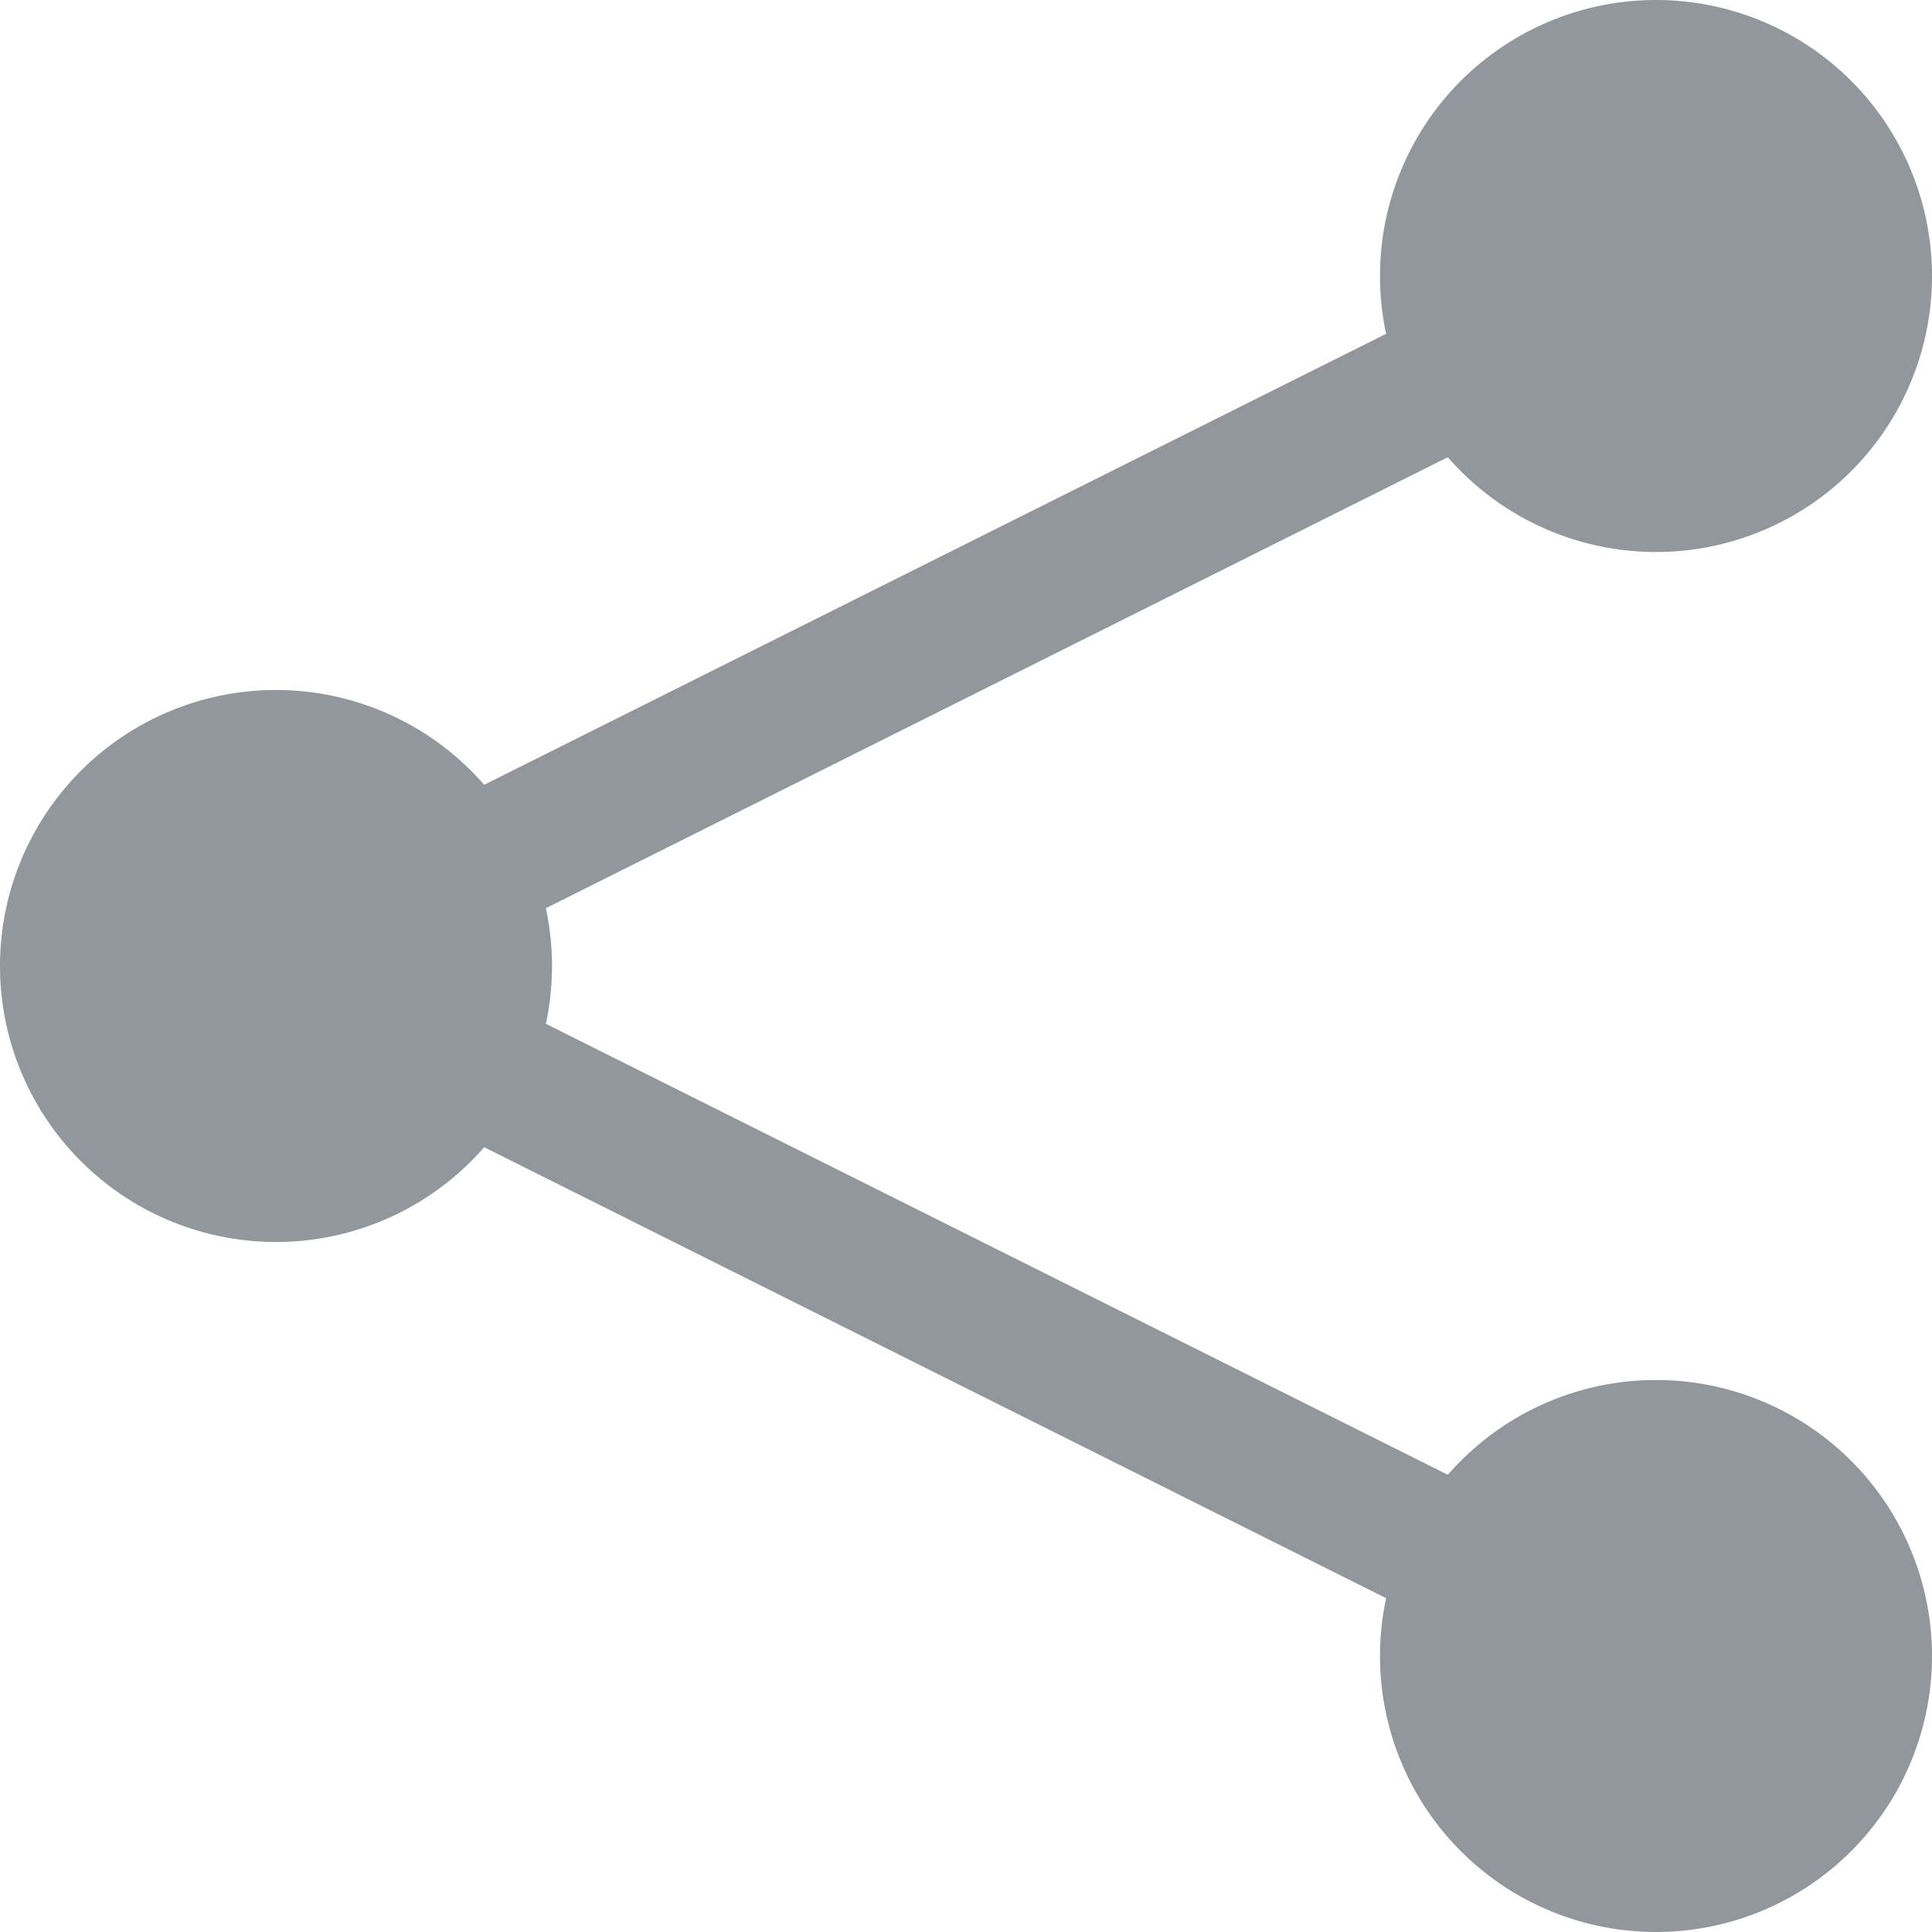 <svg xmlns="http://www.w3.org/2000/svg" width="14" height="14" viewBox="0 0 14 14"><title>share</title><path d="M14,2a2,2,0,1,1-2-2A2,2,0,0,1,14,2Z" fill="#91979c"/><path d="M14,12a2,2,0,1,1-2-2A2,2,0,0,1,14,12Z" fill="#91979c"/><path d="M4,7A2,2,0,1,1,2,5,2,2,0,0,1,4,7Z" fill="#91979c"/><path d="M12,2,2,7l10,5" fill="none" stroke="#91979c"/></svg>
